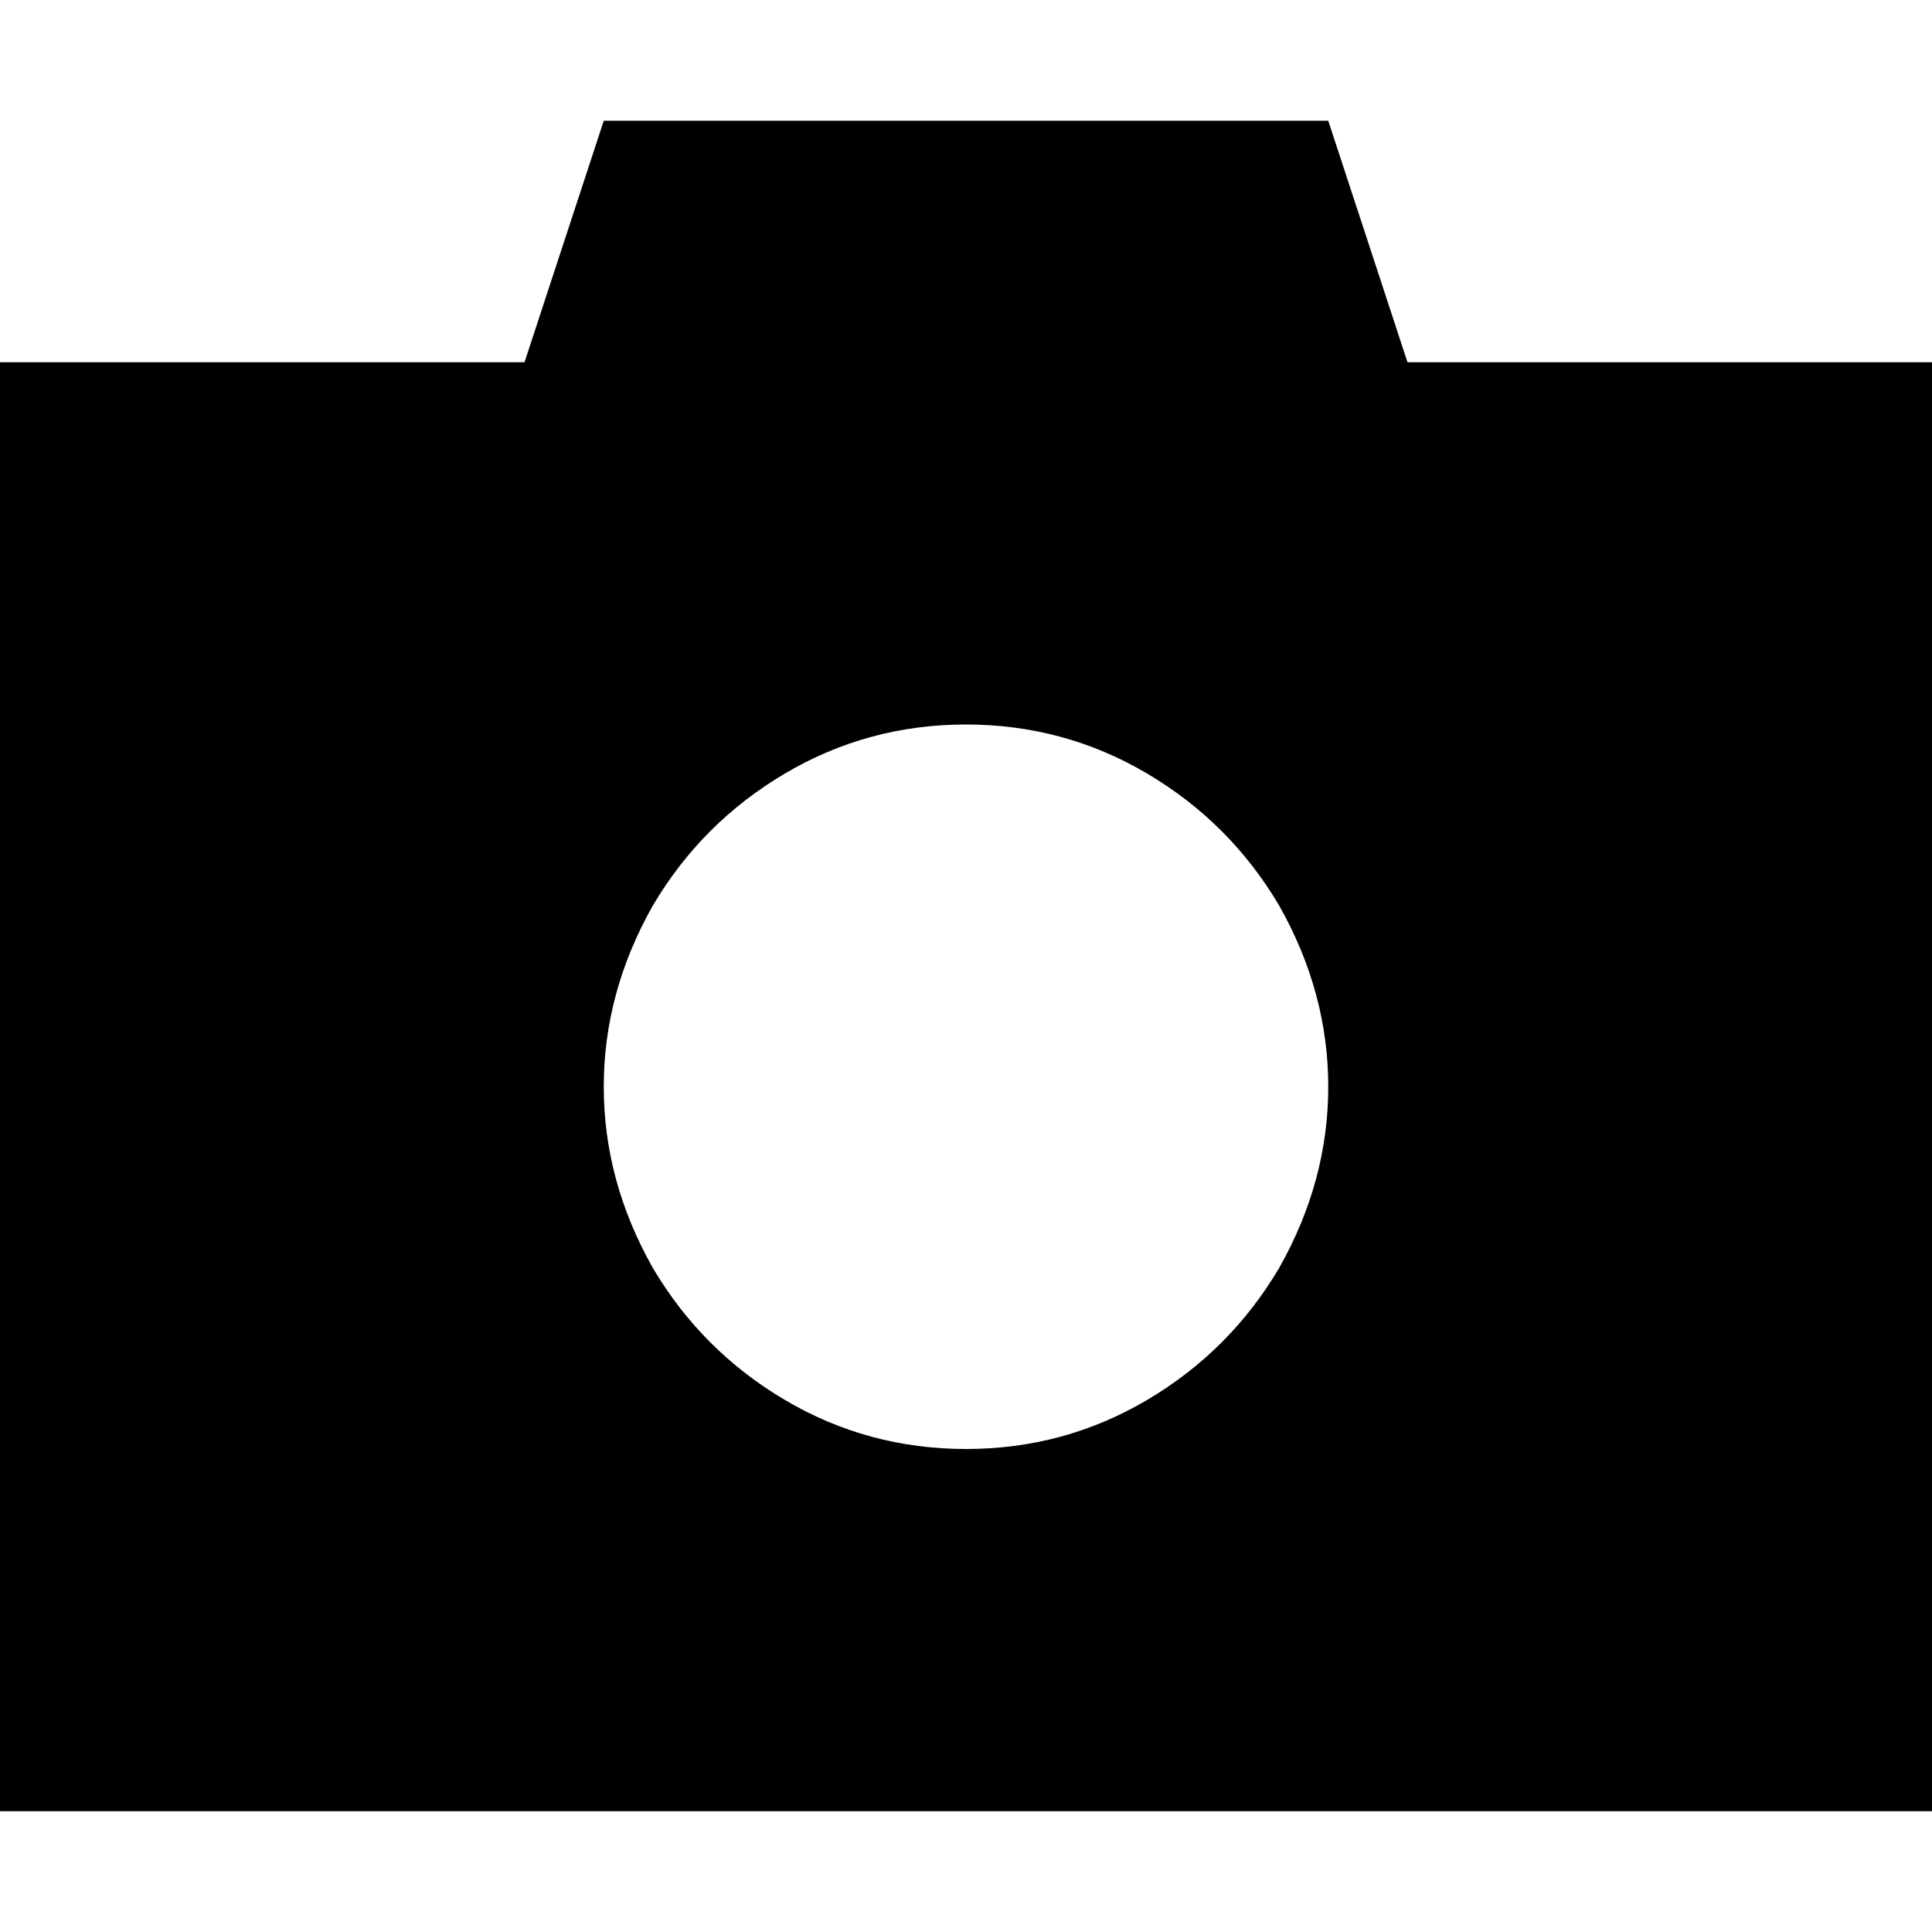 <svg xmlns="http://www.w3.org/2000/svg" viewBox="0 0 512 512">
  <path d="M 160 32 L 139 96 L 0 96 L 0 480 L 512 480 L 512 96 L 373 96 L 352 32 L 160 32 L 160 32 Z M 256 192 Q 282 192 304 205 L 304 205 Q 326 218 339 240 Q 352 263 352 288 Q 352 313 339 336 Q 326 358 304 371 Q 282 384 256 384 Q 230 384 208 371 Q 186 358 173 336 Q 160 313 160 288 Q 160 263 173 240 Q 186 218 208 205 Q 230 192 256 192 L 256 192 Z" />
</svg>